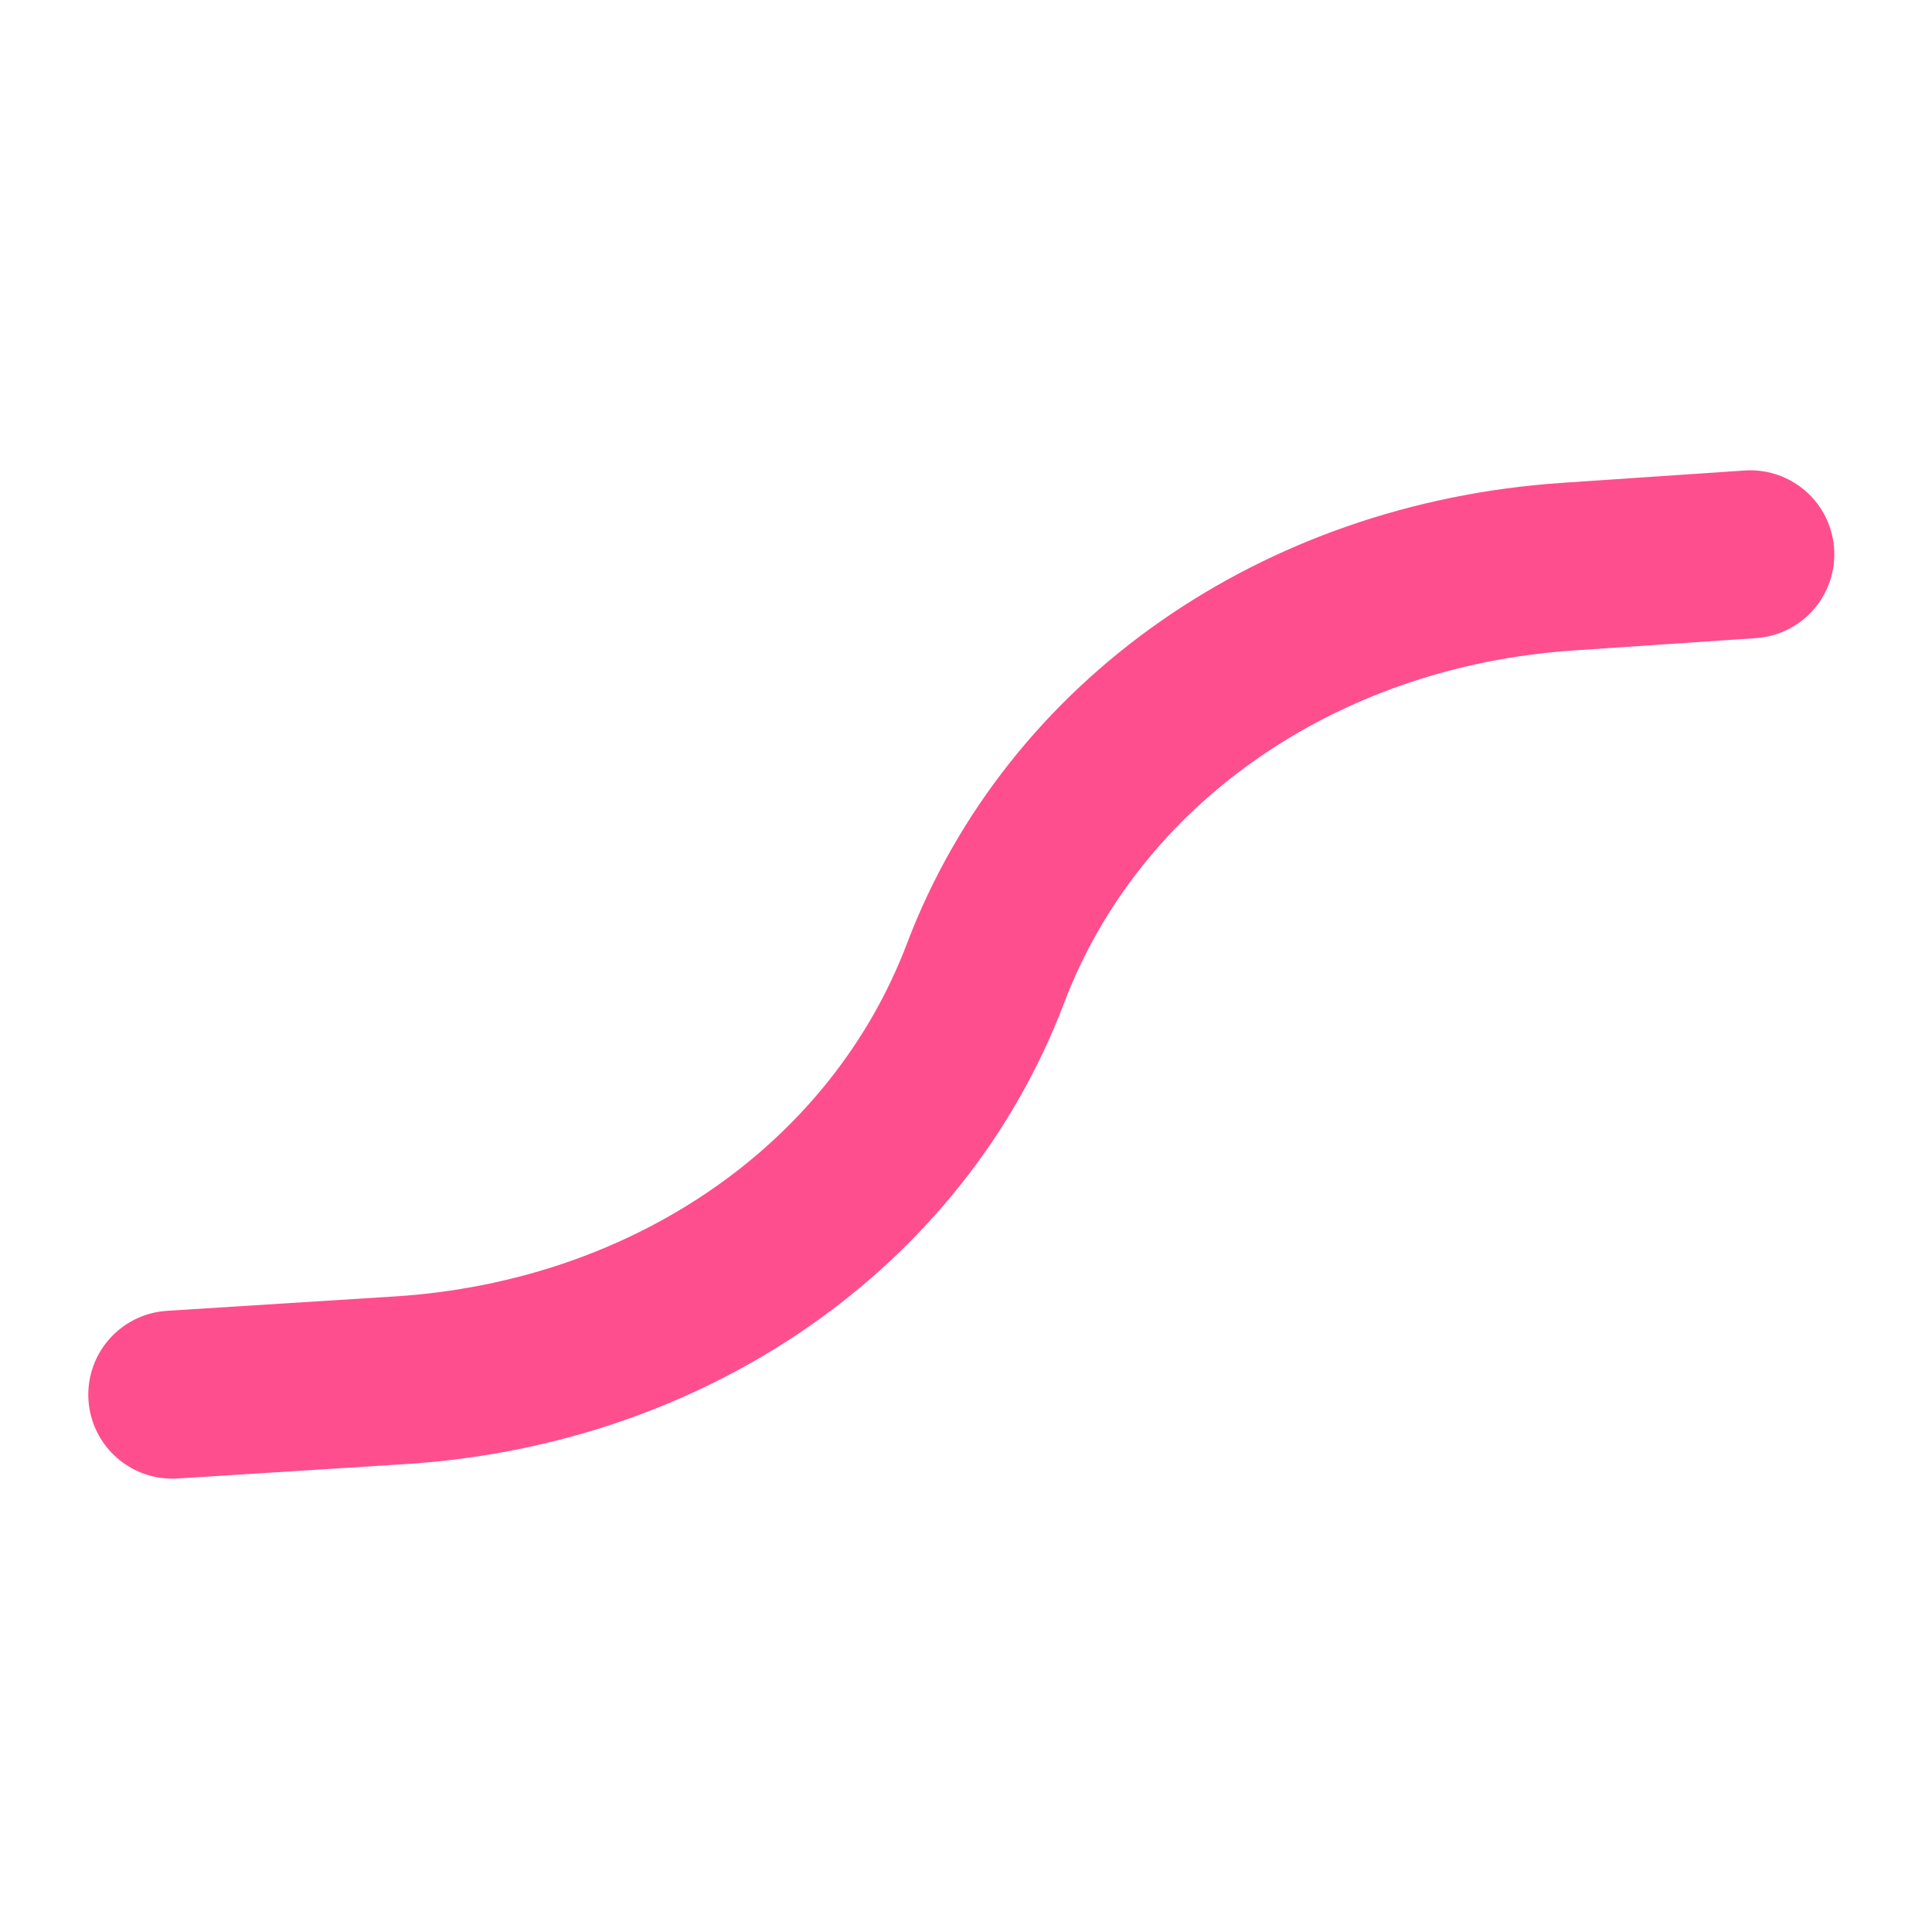<svg width="23" height="23" viewBox="0 0 23 23" fill="none" xmlns="http://www.w3.org/2000/svg">
<path d="M2.051 16.603L4.76 16.432C7.981 16.228 10.683 14.351 11.732 11.588C12.776 8.838 15.458 6.963 18.662 6.746L20.837 6.599" stroke="#FF4E8D" stroke-width="2" stroke-linecap="round"/>
</svg>

